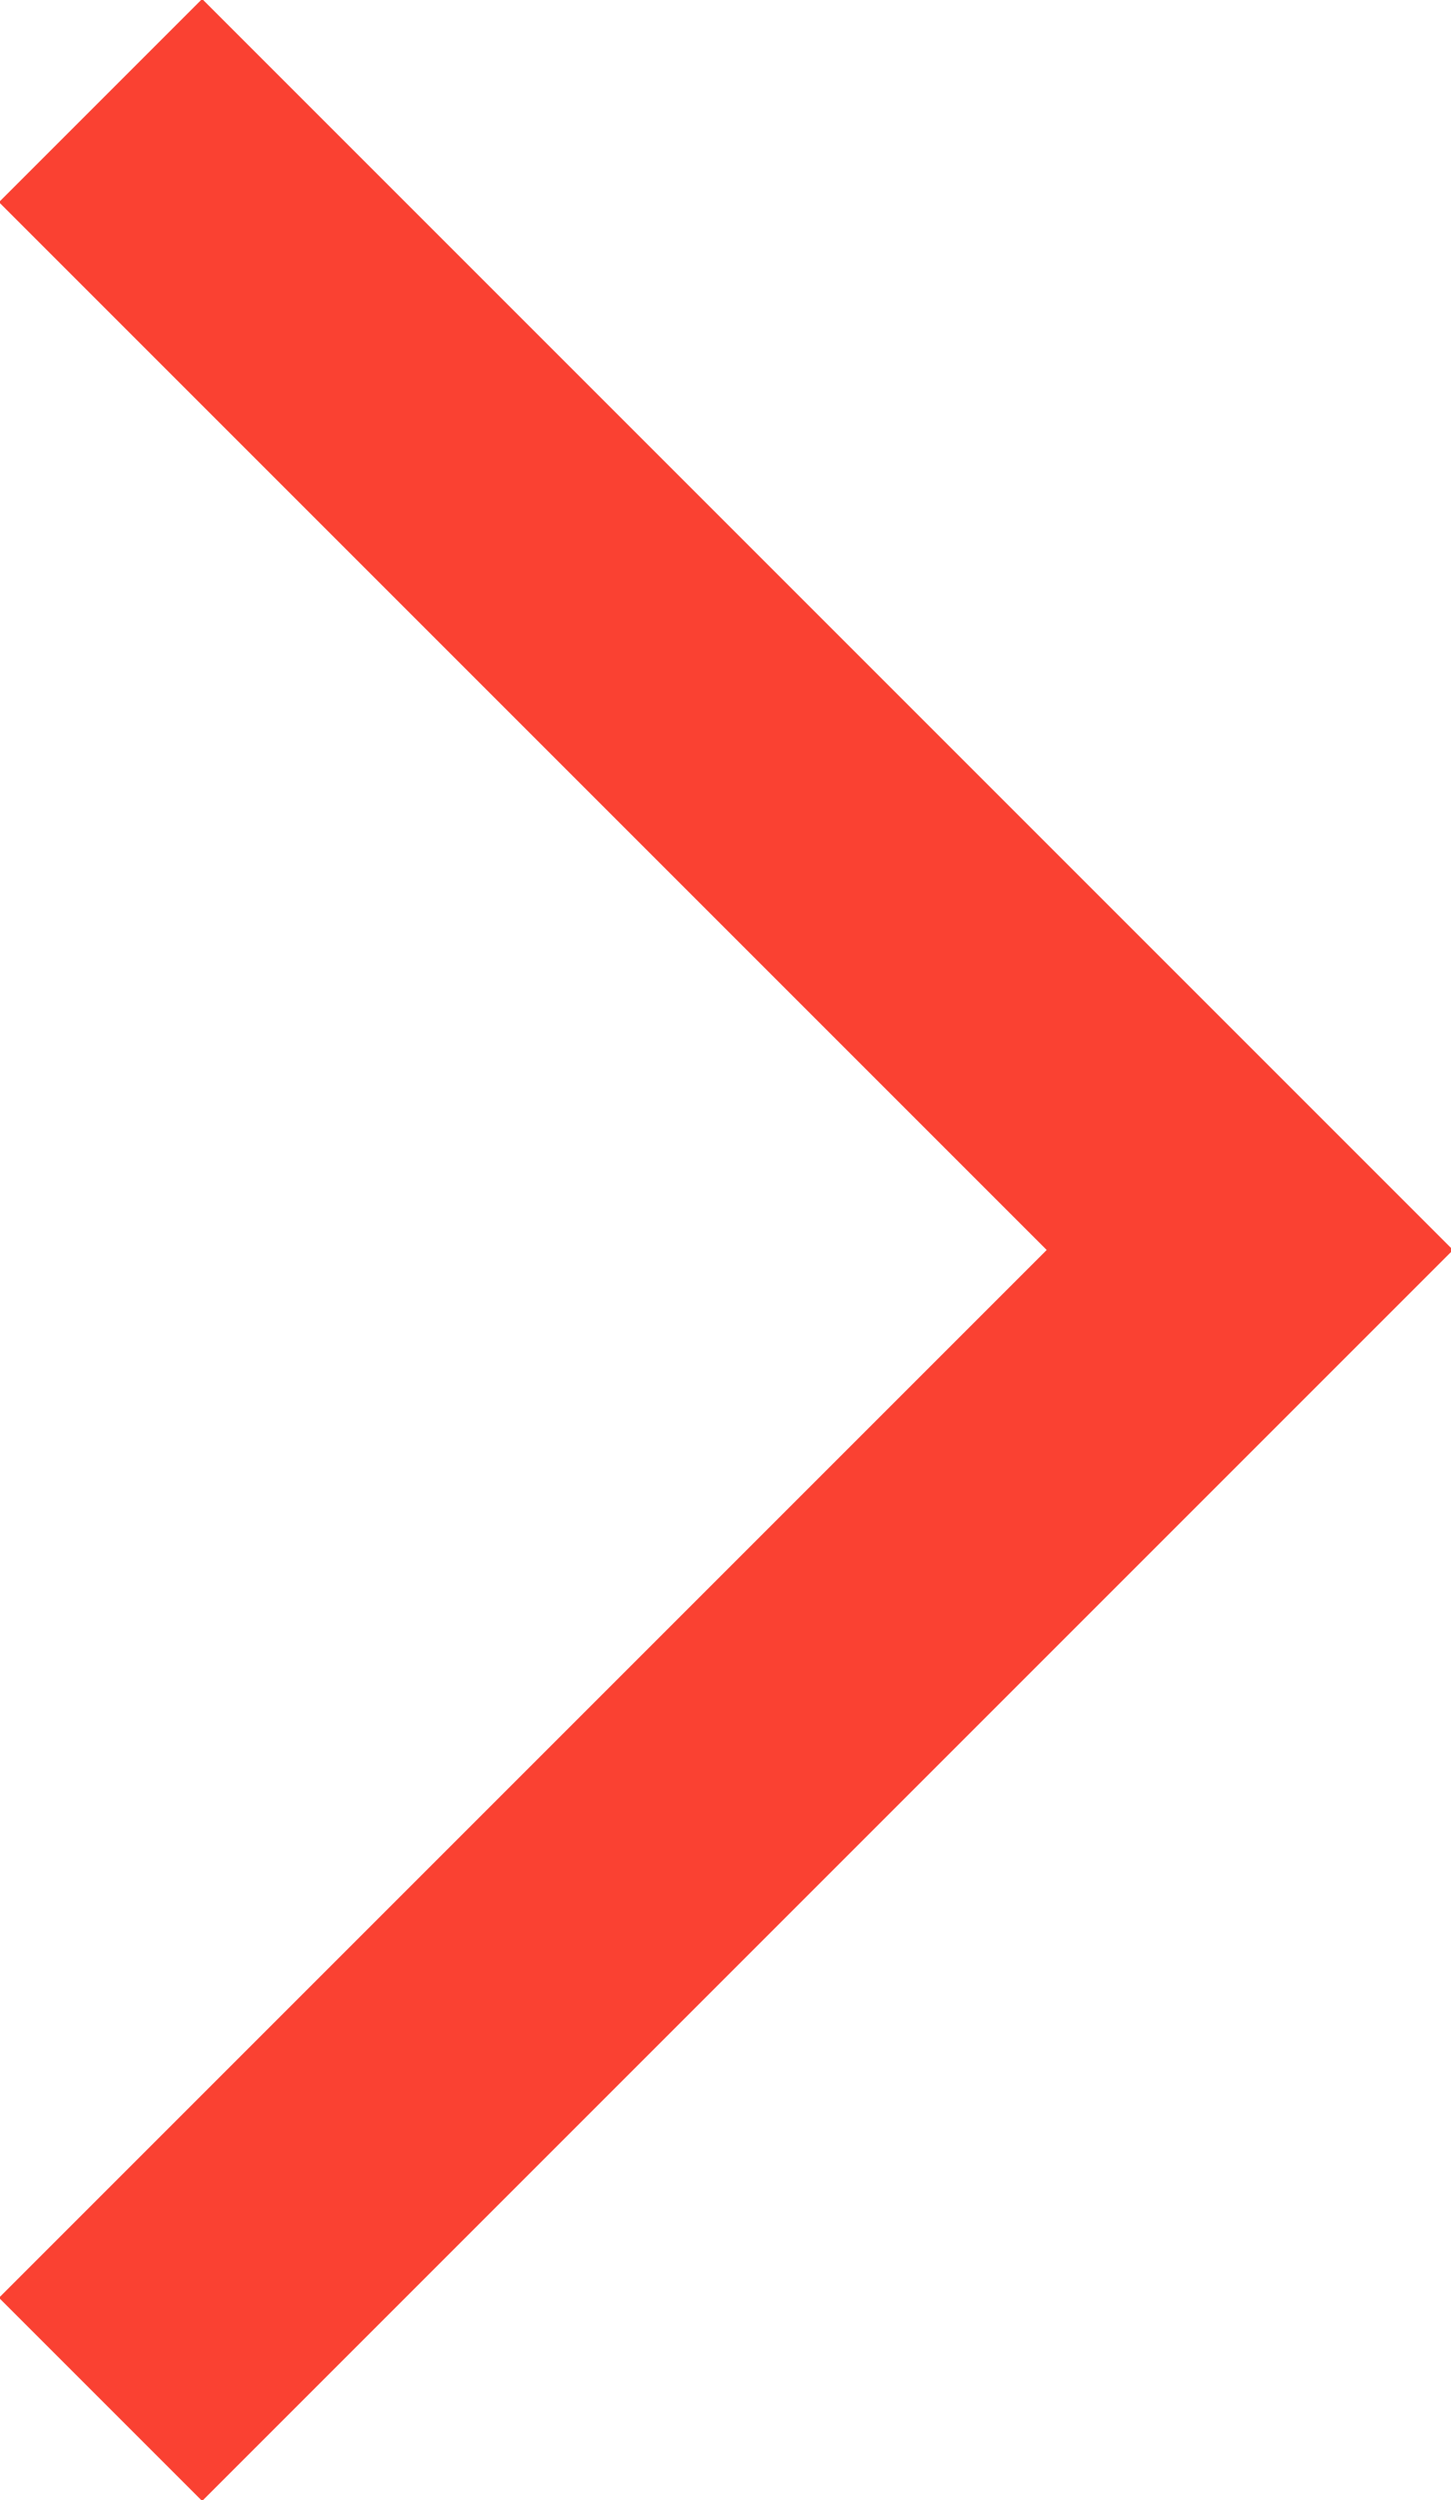 <?xml version="1.0" encoding="utf-8"?>
<!-- Generator: Adobe Illustrator 17.1.0, SVG Export Plug-In . SVG Version: 6.00 Build 0)  -->
<!DOCTYPE svg PUBLIC "-//W3C//DTD SVG 1.1//EN" "http://www.w3.org/Graphics/SVG/1.1/DTD/svg11.dtd">
<svg version="1.1" id="Layer_1" xmlns="http://www.w3.org/2000/svg" xmlns:xlink="http://www.w3.org/1999/xlink" x="0px" y="0px"
	 viewBox="0 0 10.1 17.4" enable-background="new 0 0 10.1 17.4" xml:space="preserve">
<polyline id="XMLID_652_" fill="none" stroke="#fa4132" stroke-width="2" stroke-miterlimit="10" points="0.7,0.7 8.7,8.7 0.7,16.7 
	"/>
</svg>
